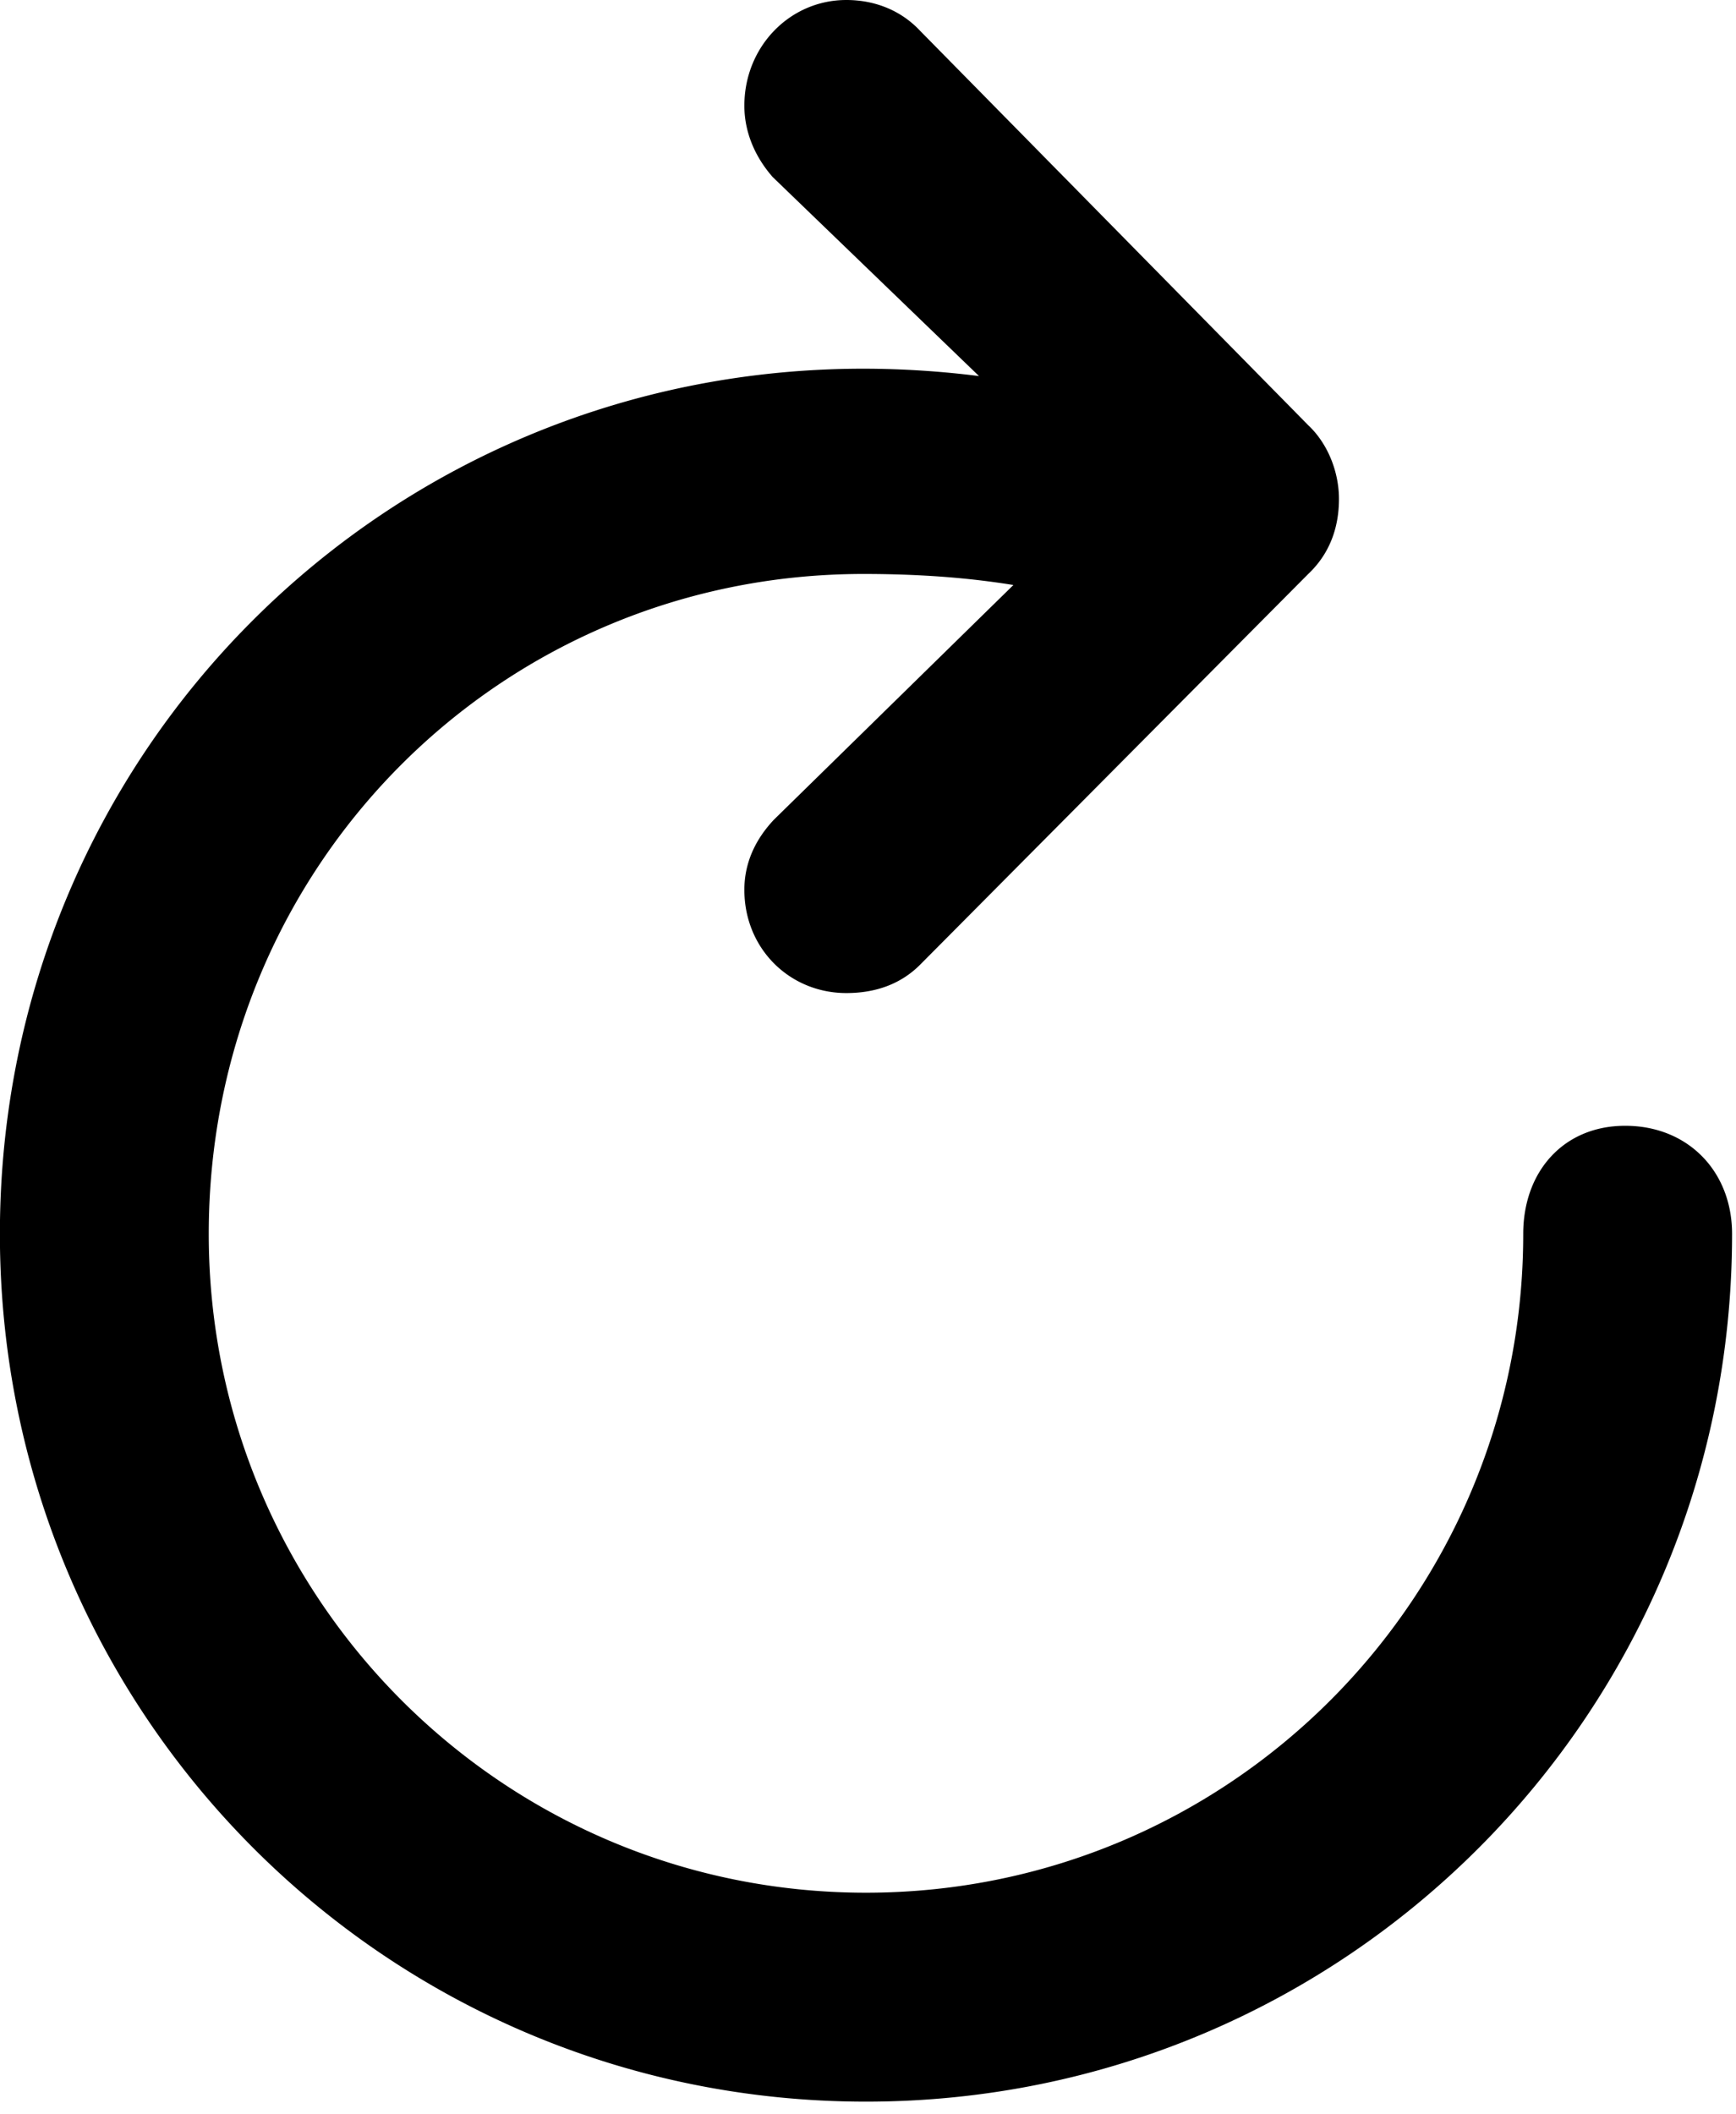 <svg xmlns="http://www.w3.org/2000/svg" fill-rule="evenodd" stroke-linejoin="round" stroke-miterlimit="2" clip-rule="evenodd" viewBox="0 0 69 84">
  <path fill="currentColor" fill-rule="nonzero" d="M33.638 39.453c1.221 0 2.198-.391 2.93-1.123l15.43-15.527c.83-.782 1.221-1.807 1.221-2.979 0-1.074-.44-2.197-1.221-2.93L36.568 1.221C35.836.439 34.81 0 33.638 0c-2.246 0-4.052 1.855-4.052 4.199 0 1.074.439 2.051 1.123 2.832l8.203 7.91a36.845 36.845 0 00-4.59-.293c-19.043 0-34.326 15.283-34.326 34.375S15.377 83.496 34.42 83.496s34.424-15.381 34.424-34.473c0-2.49-1.758-4.297-4.248-4.297-2.442 0-4.053 1.807-4.053 4.297 0 14.453-11.67 26.172-26.123 26.172-14.453 0-26.123-11.719-26.123-26.172 0-14.599 11.572-26.22 26.025-26.22 2.197 0 4.151.146 5.957.439l-9.521 9.326c-.733.781-1.172 1.709-1.172 2.783 0 2.344 1.806 4.102 4.052 4.102z"/>
</svg>